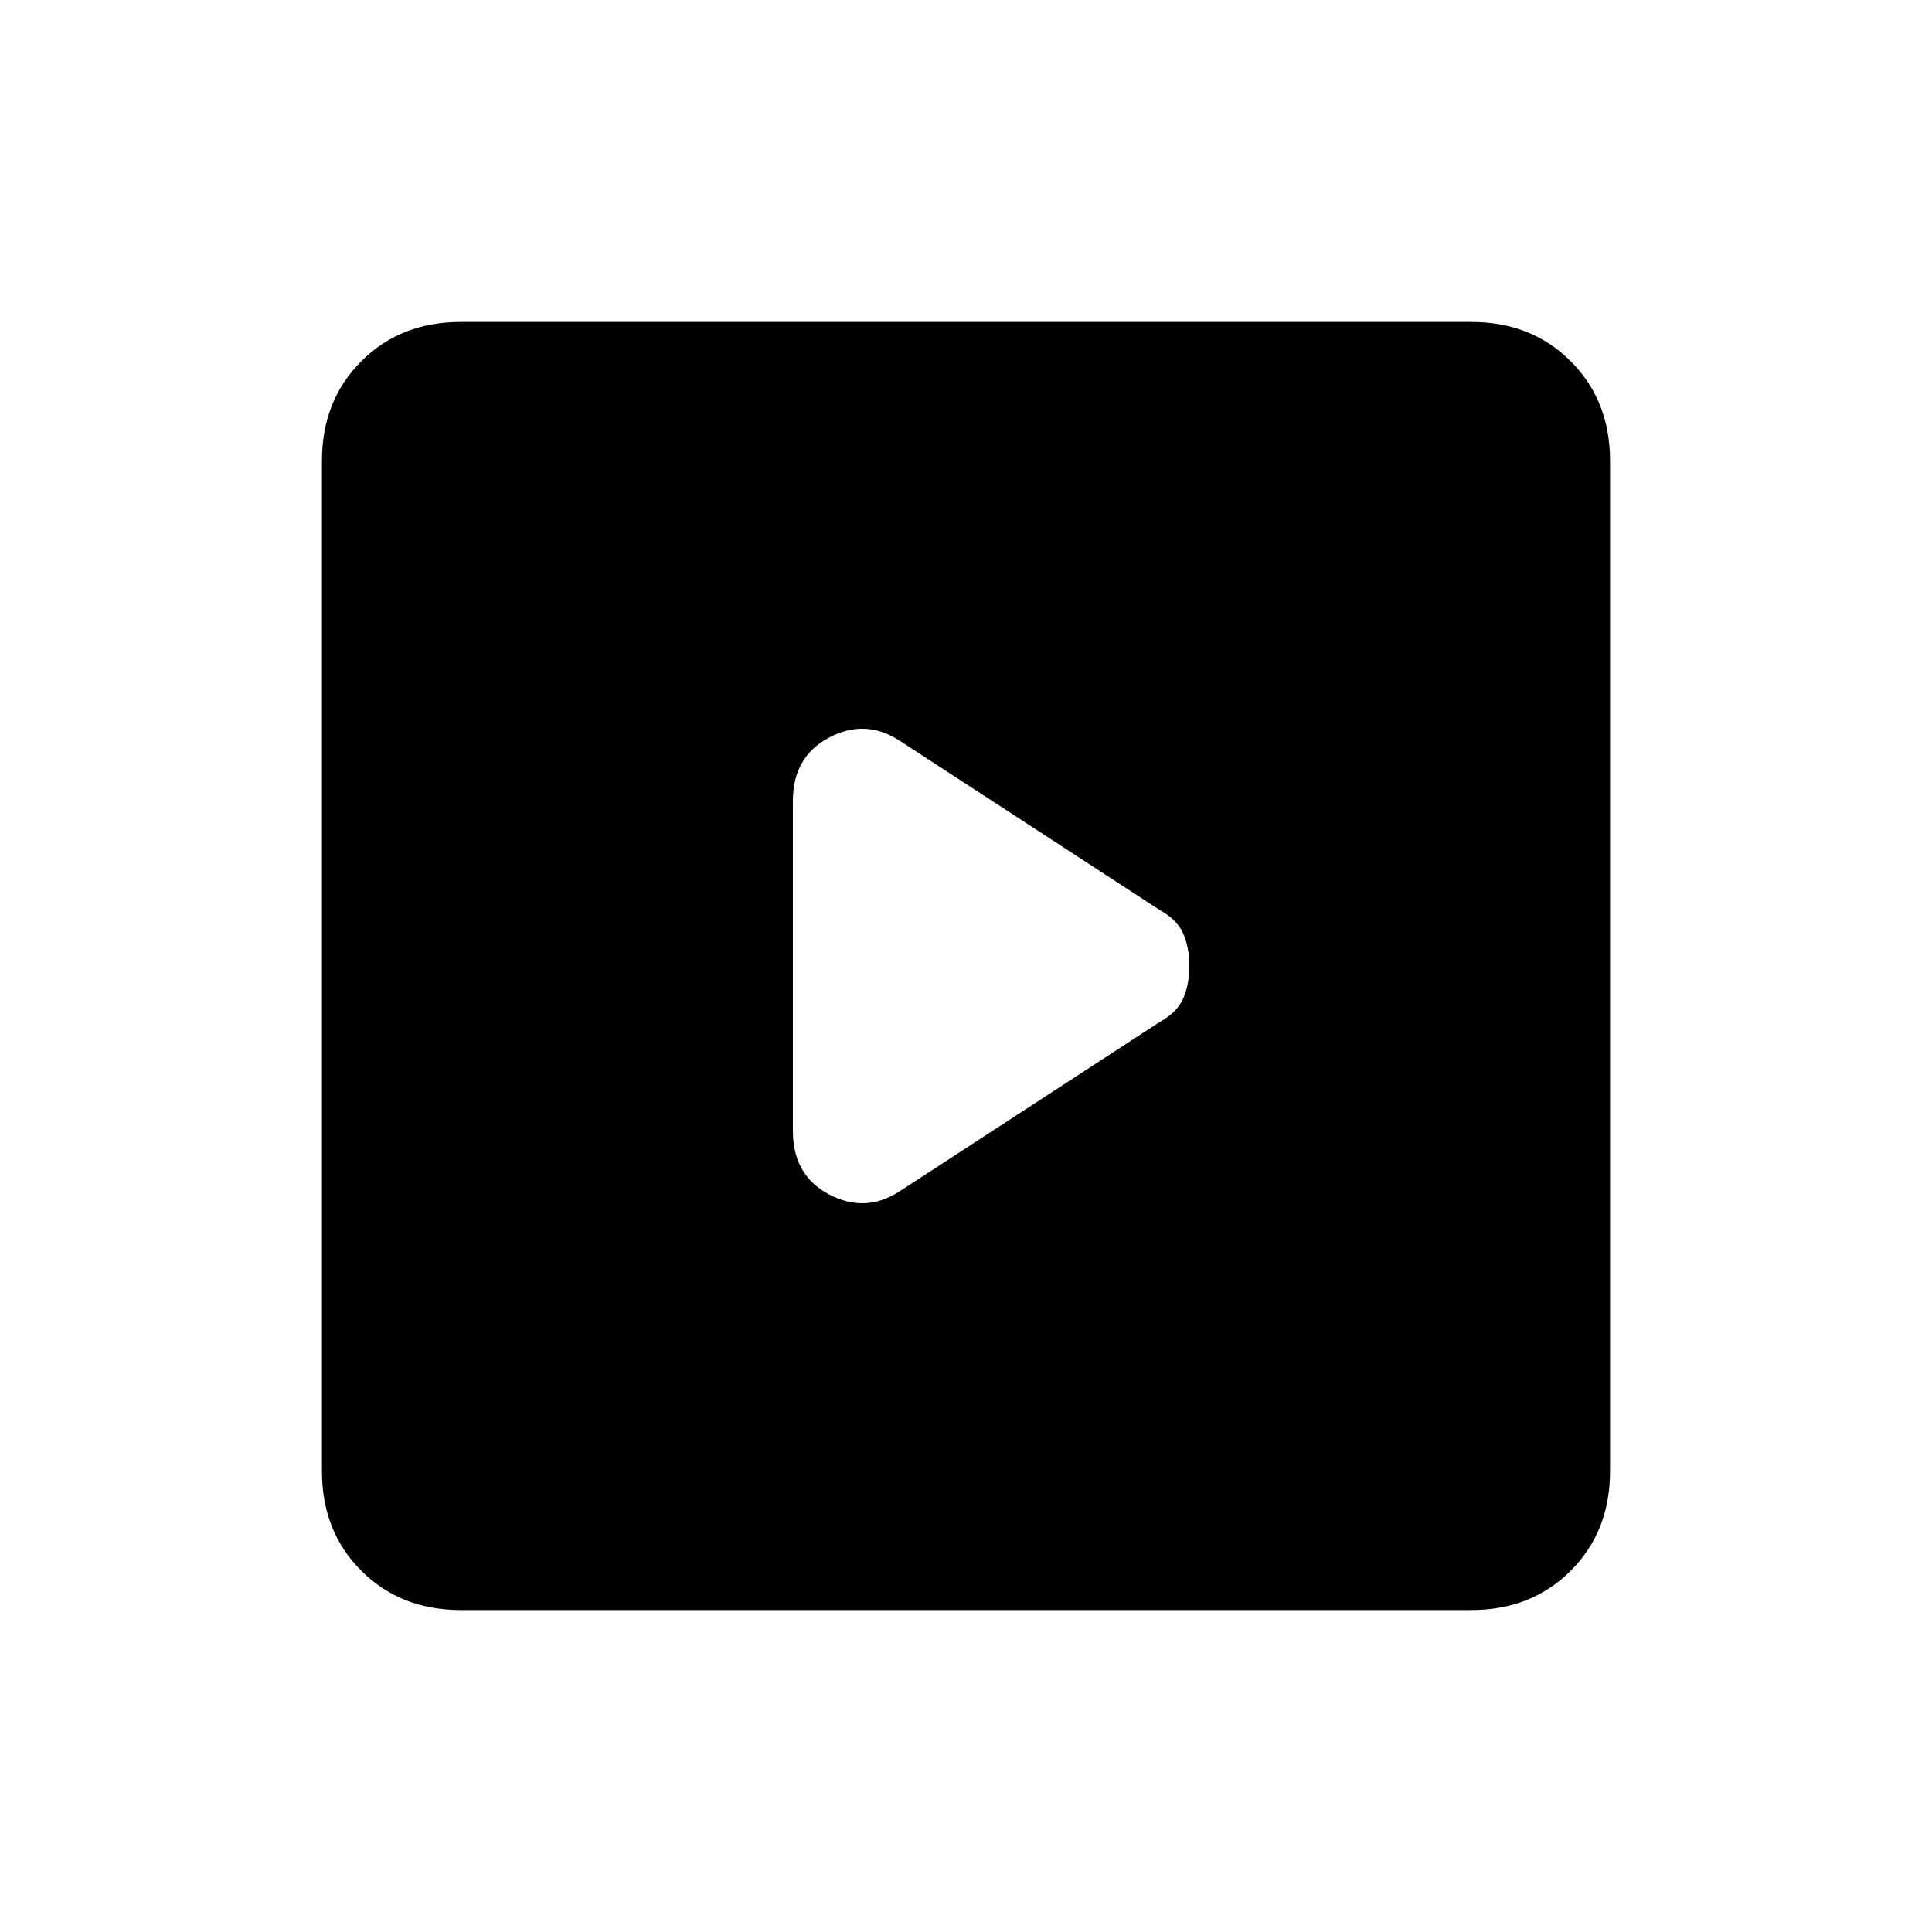 <svg xmlns="http://www.w3.org/2000/svg" height="20" width="20"><path d="M9.312 12.333 12 10.583q.188-.104.25-.25.062-.145.062-.333 0-.188-.062-.333-.062-.146-.25-.25l-2.688-1.75q-.354-.229-.729-.032-.375.198-.375.657v3.416q0 .459.375.657.375.197.729-.032Zm-4.541 4.334q-.625 0-1.031-.407-.407-.406-.407-1.031V4.771q0-.625.407-1.031.406-.407 1.031-.407h10.458q.625 0 1.031.407.407.406.407 1.031v10.458q0 .625-.407 1.031-.406.407-1.031.407Z"/></svg>